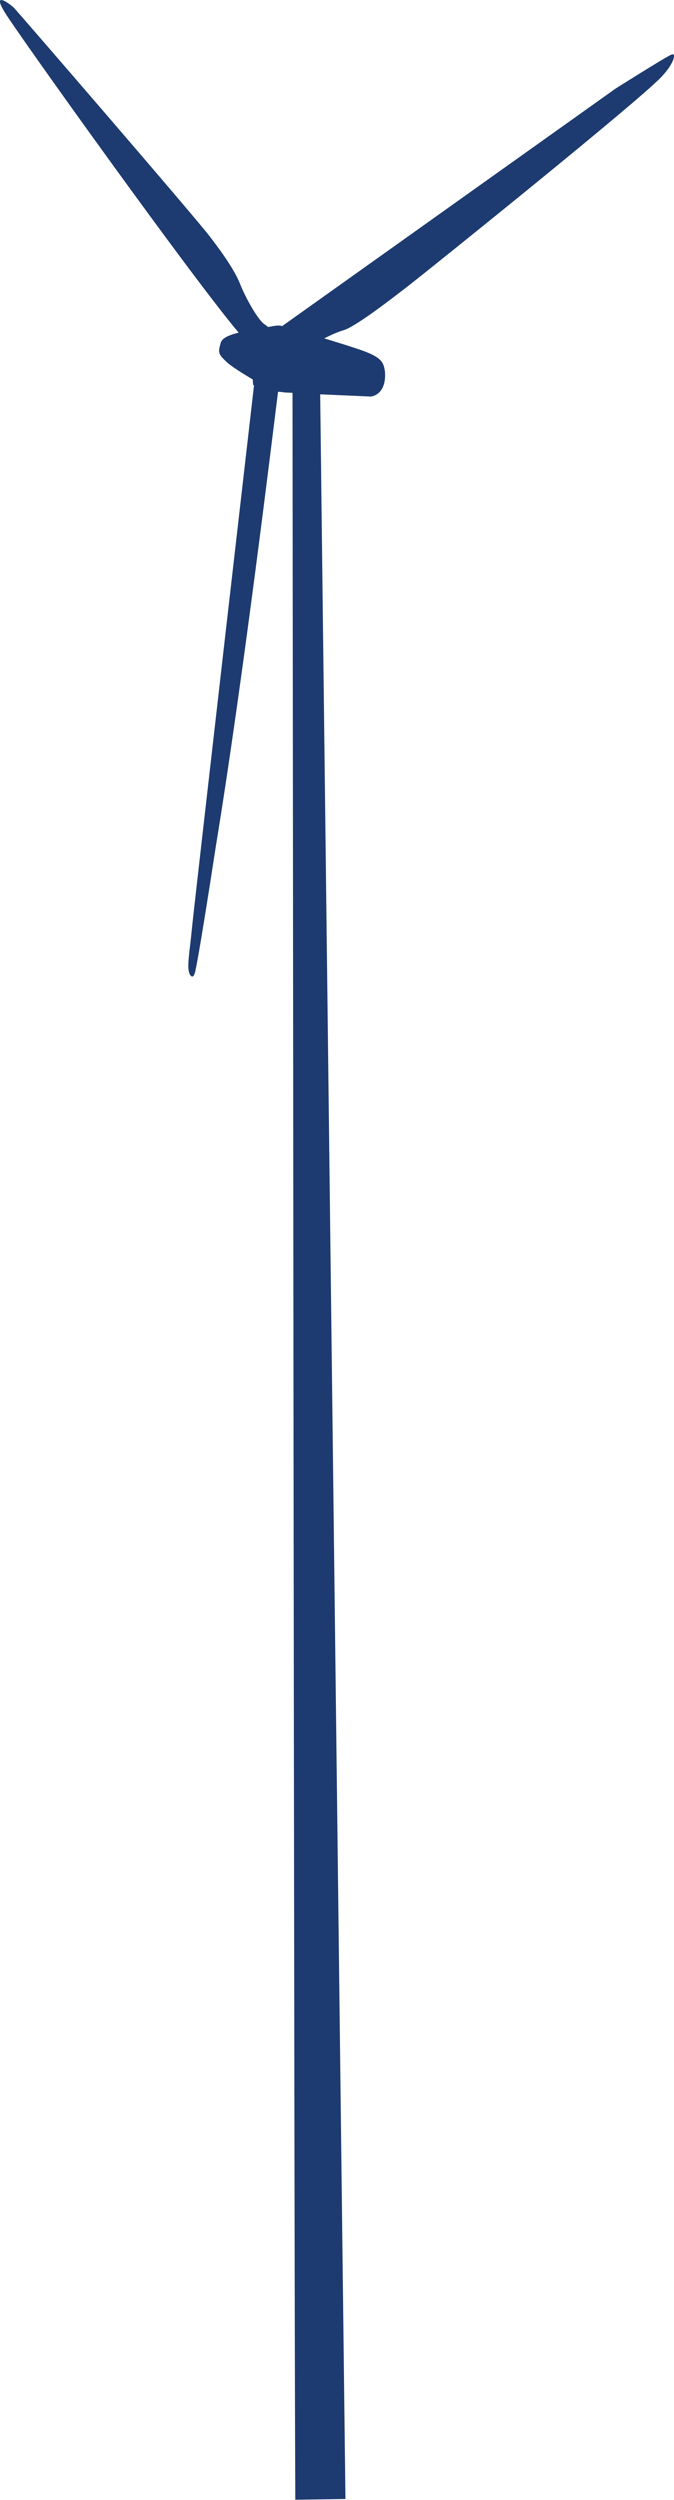 <?xml version="1.0" encoding="utf-8"?>
<!-- Generator: Adobe Illustrator 25.0.0, SVG Export Plug-In . SVG Version: 6.00 Build 0)  -->
<svg version="1.1" id="Layer_1" xmlns="http://www.w3.org/2000/svg" xmlns:xlink="http://www.w3.org/1999/xlink" x="0px" y="0px"
	 viewBox="0 0 362.9 1345.4" style="enable-background:new 0 0 362.9 1345.4;" xml:space="preserve">
<style type="text/css">
	.st0{fill:#1D3B70;}
</style>
<path class="st0" d="M361.7,29.3c-2.6,0.9-30.3,18.4-30.3,18.4L151.9,175.5c-1.4-0.6-3.7-0.3-7.5,0.5c-0.5-0.4-1.1-0.9-2-1.5
	c-3.6-2.4-10.3-14.5-13-21.4c-2.7-6.9-8.7-15.8-16.4-25.8C105.3,117.1,9.5,6.2,7.5,4.2c-2-2-12.3-9.6-4.9,2.5
	C10,18.8,104.1,150.3,128.5,179c-4.8,1.2-9,2.8-9.7,5.6c-1.3,4.9-1.6,5.7,3.1,10.1c2.4,2.3,8.6,6.2,14.2,9.5
	c0.1,4.6,0.7,2.9,0.7,2.9s-32.3,280.3-33.5,292.9c-1.2,12.7-3,21.2-1,24.5c2,3.2,2.9-2.1,2.9-2.1s1.6-5.7,11.1-67.5
	c14.8-90.4,30.7-222.7,33.4-244c0.2,0,0.4,0,0.6-0.1c1.6,0.2,3,0.4,3,0.4l4.2,0.2c0.1,70.3,0.8,992.3,1.5,1133.8l27-0.4L172.4,212.2
	l27.2,1.2c0,0,8.5-0.5,7.7-13.2c-0.7-4.9-1.4-7.7-12.3-11.6c-4.5-1.6-12.5-4.1-20.4-6.5c3.7-1.9,7.3-3.5,10.4-4.4
	c6.9-2.1,26.7-17.6,35.8-24.6c9.1-7.1,128.5-102.9,136.3-112.8C362.7,34.2,364.3,28.4,361.7,29.3z"/>
</svg>
